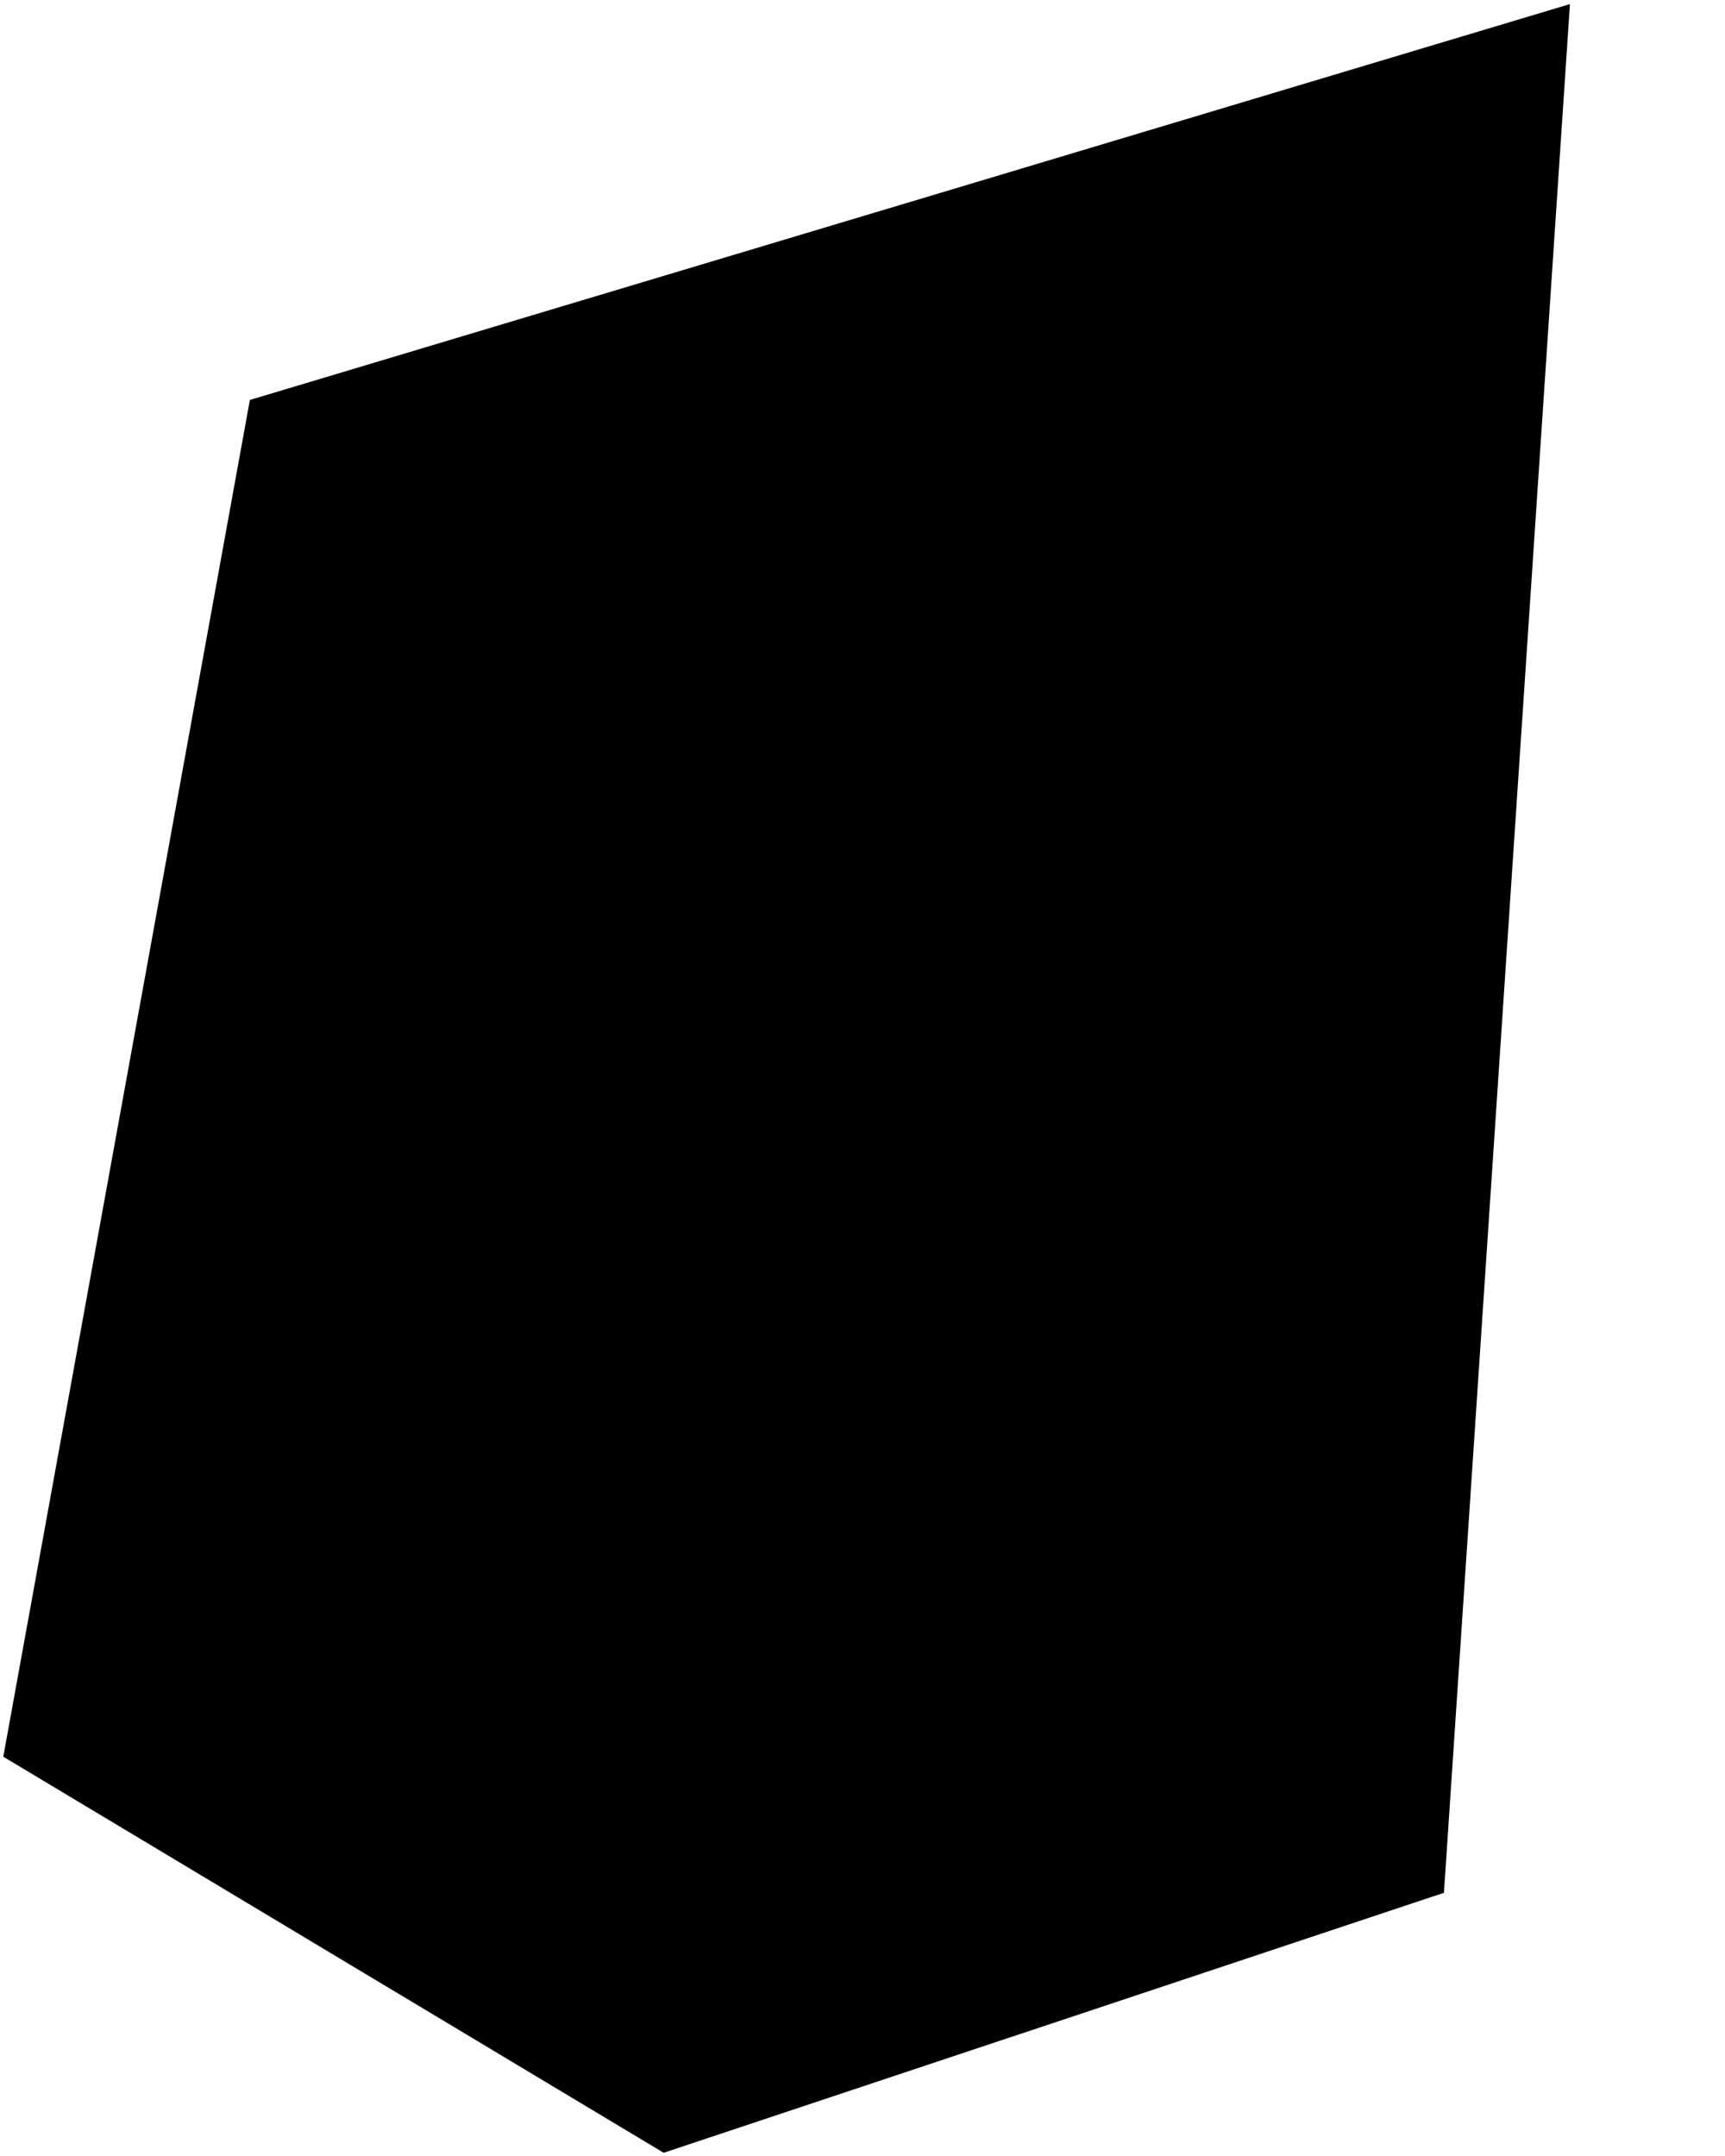 <svg width="8" height="10" viewBox="0 0 8 10" fill="none" xmlns="http://www.w3.org/2000/svg">
<path d="M6.734 0.705L1.596 2.246L0.569 7.897L3.138 9.438L6.22 8.411L6.734 0.705Z" fill="black"/>
<path d="M1.083 6.87L0.569 7.897M0.569 7.897L1.596 2.246L6.734 0.705L6.22 8.411L3.138 9.438L0.569 7.897Z" stroke="black"/>
</svg>
